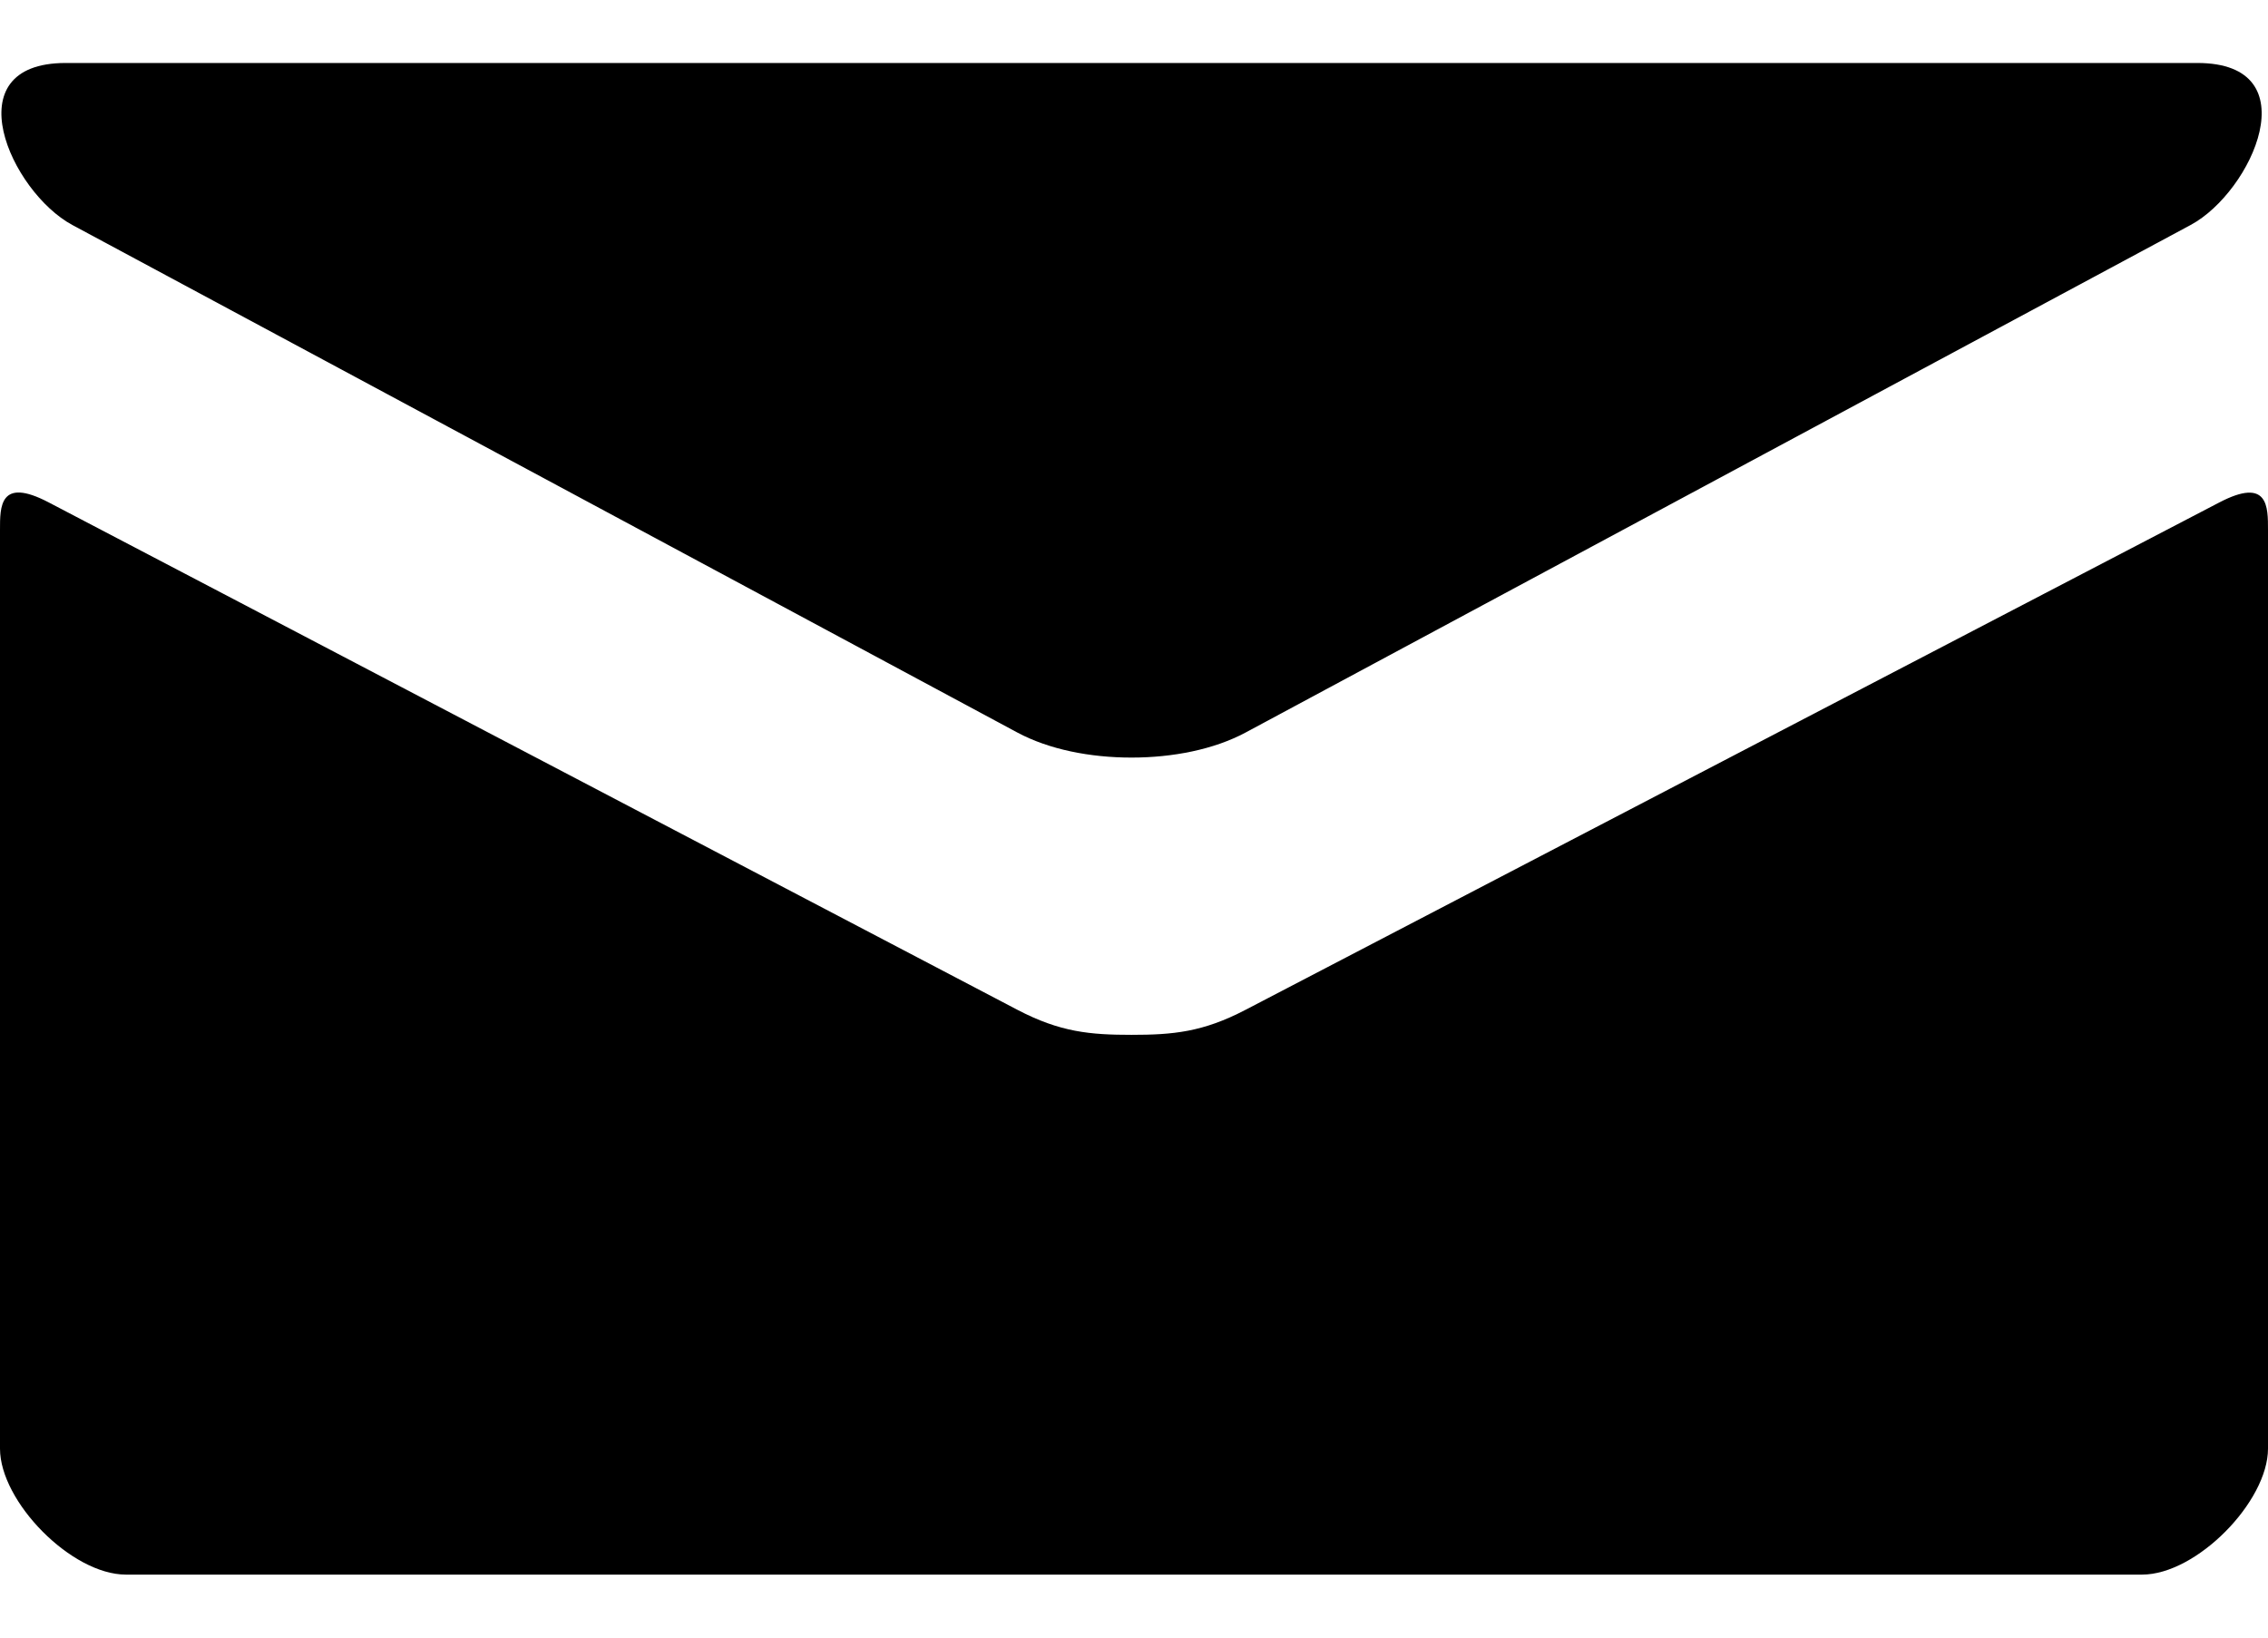 <svg width="18" height="13" viewBox="0 0 18 13" fill="none" xmlns="http://www.w3.org/2000/svg">
<path d="M0.574 1.786L8.074 5.815C8.326 5.95 8.652 6.014 8.98 6.014C9.308 6.014 9.634 5.95 9.886 5.815L17.386 1.786C17.875 1.523 18.337 0.5 17.44 0.5H0.521C-0.376 0.5 0.086 1.523 0.574 1.786ZM17.613 3.989L9.886 8.016C9.546 8.194 9.308 8.215 8.98 8.215C8.652 8.215 8.414 8.194 8.074 8.016C7.734 7.838 0.941 4.277 0.386 3.988C-0.004 3.784 1.61606e-06 4.023 1.61606e-06 4.207V11.5C1.61606e-06 11.92 0.566 12.5 1 12.5H17C17.434 12.5 18 11.92 18 11.5V4.208C18 4.024 18.004 3.785 17.613 3.989Z" fill="black"/>
</svg>
